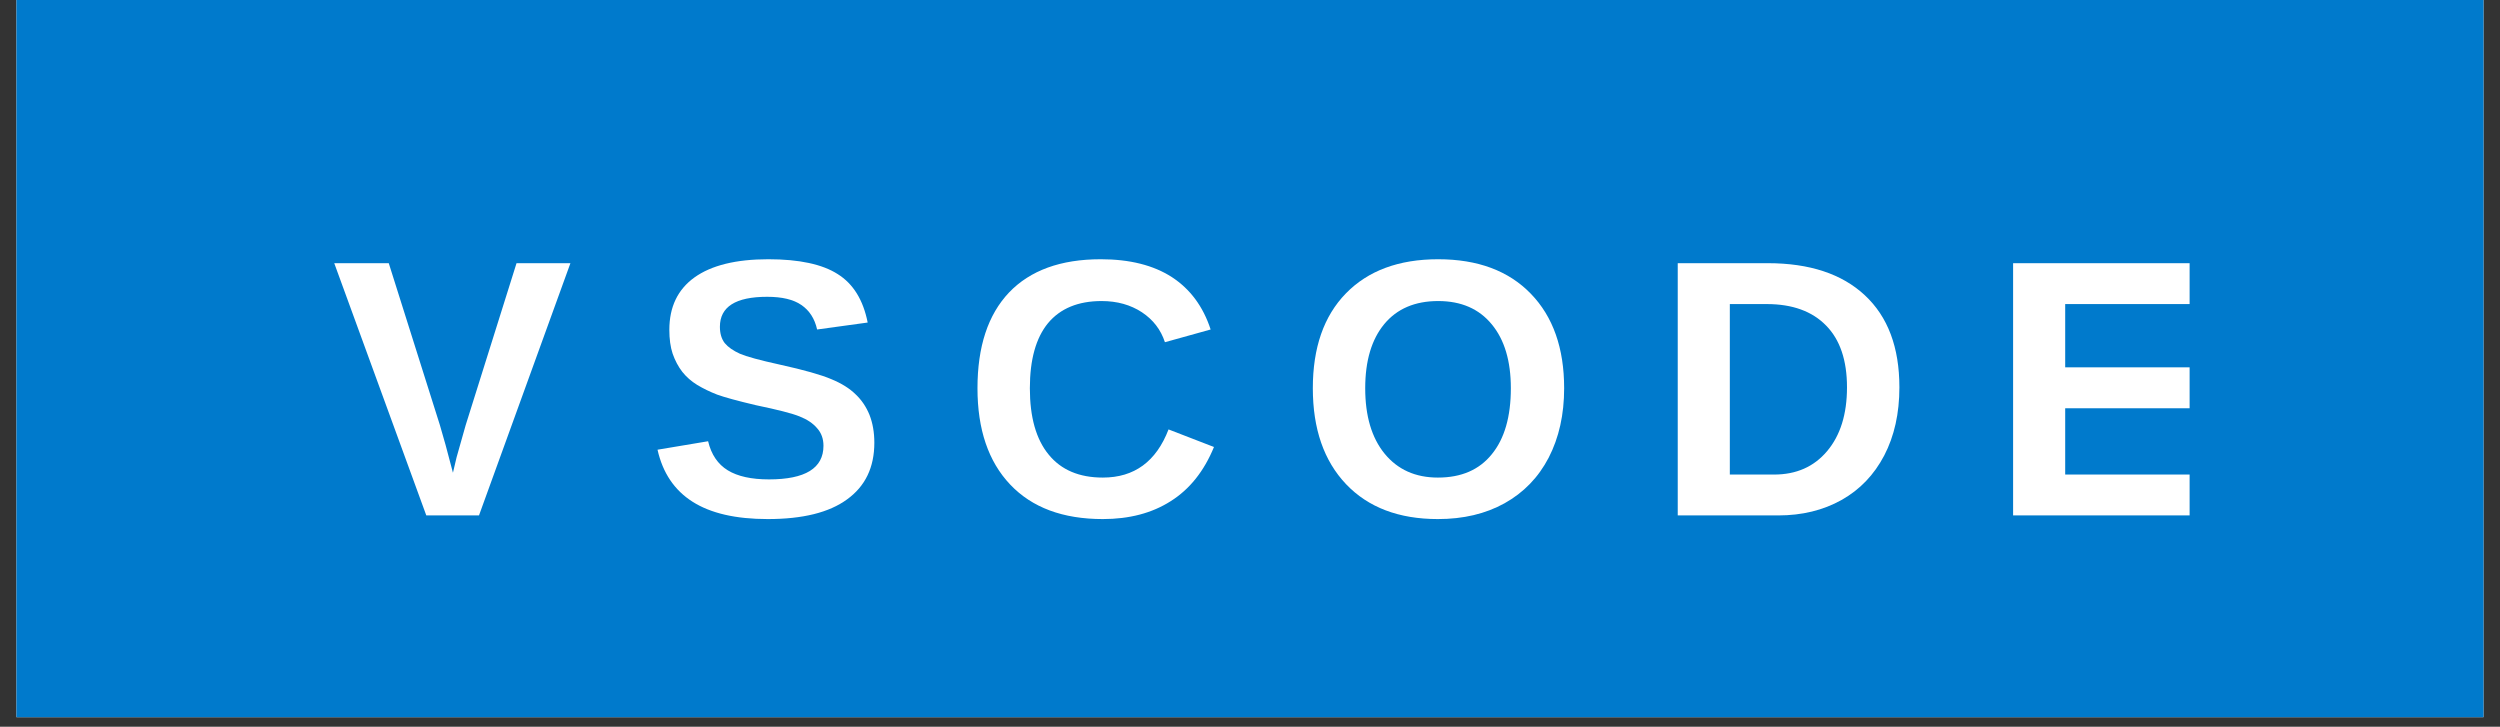 <svg xmlns="http://www.w3.org/2000/svg" xmlns:xlink="http://www.w3.org/1999/xlink" width="172" zoomAndPan="magnify" viewBox="0 0 129 37.5" height="50" preserveAspectRatio="xMidYMid meet" version="1.0"><rect x="0" y="0" width="129" height="37.5" fill="#333333" stroke="none"/><defs><g/><clipPath id="a77c9d3887"><path d="M 0.848 0 L 128.148 0 L 128.148 37.008 L 0.848 37.008 Z M 0.848 0 " clip-rule="nonzero"/></clipPath><clipPath id="80f63fcac9"><path d="M 4.551 0 L 124.309 0 L 124.309 36.863 L 4.551 36.863 Z M 4.551 0 " clip-rule="nonzero"/></clipPath><clipPath id="783059d0e8"><path d="M 16.422 0.738 L 112.984 0.738 L 112.984 36.066 L 16.422 36.066 Z M 16.422 0.738 " clip-rule="nonzero"/></clipPath><clipPath id="a2389d4c9c"><path d="M 103 13 L 112.984 13 L 112.984 27 L 103 27 Z M 103 13 " clip-rule="nonzero"/></clipPath></defs><g clip-path="url(#a77c9d3887)"><path fill="#ffffff" d="M 0.848 0 L 128.152 0 L 128.152 37.008 L 0.848 37.008 Z M 0.848 0 " fill-opacity="1" fill-rule="nonzero"/><path fill="#007acc" d="M 0.848 0 L 128.152 0 L 128.152 37.008 L 0.848 37.008 Z M 0.848 0 " fill-opacity="1" fill-rule="nonzero"/></g><g clip-path="url(#80f63fcac9)"><path fill="#007acc" d="M 4.551 0 L 124.359 0 L 124.359 36.863 L 4.551 36.863 Z M 4.551 0 " fill-opacity="1" fill-rule="nonzero"/></g><g clip-path="url(#783059d0e8)"><rect x="-12.9" width="154.8" fill="#007acc" y="-3.75" height="45" fill-opacity="1"/></g><g fill="#ffffff" fill-opacity="1"><g transform="translate(17.122, 26.596)"><g><path d="M 7.594 0 L 4.875 0 L 0.125 -13.016 L 2.938 -13.016 L 5.578 -4.656 C 5.742 -4.113 5.969 -3.297 6.25 -2.203 L 6.438 -3 L 6.906 -4.656 L 9.531 -13.016 L 12.312 -13.016 Z M 7.594 0 "/></g></g></g><g fill="#ffffff" fill-opacity="1"><g transform="translate(33.397, 26.596)"><g><path d="M 11.719 -3.75 C 11.719 -2.477 11.25 -1.504 10.312 -0.828 C 9.383 -0.148 8.02 0.188 6.219 0.188 C 4.57 0.188 3.281 -0.109 2.344 -0.703 C 1.406 -1.297 0.801 -2.191 0.531 -3.391 L 3.141 -3.828 C 3.305 -3.141 3.645 -2.641 4.156 -2.328 C 4.664 -2.016 5.375 -1.859 6.281 -1.859 C 8.156 -1.859 9.094 -2.438 9.094 -3.594 C 9.094 -3.957 8.984 -4.258 8.766 -4.5 C 8.555 -4.75 8.254 -4.953 7.859 -5.109 C 7.473 -5.266 6.723 -5.457 5.609 -5.688 C 4.648 -5.914 3.984 -6.098 3.609 -6.234 C 3.234 -6.379 2.891 -6.547 2.578 -6.734 C 2.273 -6.922 2.02 -7.145 1.812 -7.406 C 1.602 -7.676 1.438 -7.988 1.312 -8.344 C 1.195 -8.695 1.141 -9.109 1.141 -9.578 C 1.141 -10.754 1.57 -11.656 2.438 -12.281 C 3.312 -12.906 4.582 -13.219 6.25 -13.219 C 7.844 -13.219 9.035 -12.961 9.828 -12.453 C 10.629 -11.953 11.145 -11.117 11.375 -9.953 L 8.766 -9.594 C 8.641 -10.156 8.367 -10.578 7.953 -10.859 C 7.547 -11.141 6.957 -11.281 6.188 -11.281 C 4.562 -11.281 3.75 -10.766 3.75 -9.734 C 3.75 -9.391 3.832 -9.109 4 -8.891 C 4.176 -8.68 4.438 -8.5 4.781 -8.344 C 5.125 -8.195 5.812 -8.008 6.844 -7.781 C 8.082 -7.508 8.969 -7.258 9.5 -7.031 C 10.031 -6.812 10.445 -6.551 10.75 -6.25 C 11.062 -5.957 11.301 -5.602 11.469 -5.188 C 11.633 -4.77 11.719 -4.289 11.719 -3.75 Z M 11.719 -3.75 "/></g></g></g><g fill="#ffffff" fill-opacity="1"><g transform="translate(49.672, 26.596)"><g><path d="M 7.234 -1.953 C 8.859 -1.953 9.988 -2.781 10.625 -4.438 L 12.969 -3.531 C 12.457 -2.281 11.711 -1.348 10.734 -0.734 C 9.766 -0.117 8.598 0.188 7.234 0.188 C 5.172 0.188 3.578 -0.406 2.453 -1.594 C 1.328 -2.781 0.766 -4.438 0.766 -6.562 C 0.766 -8.707 1.305 -10.352 2.391 -11.5 C 3.484 -12.645 5.062 -13.219 7.125 -13.219 C 8.625 -13.219 9.848 -12.91 10.797 -12.297 C 11.742 -11.68 12.41 -10.781 12.797 -9.594 L 10.438 -8.938 C 10.227 -9.582 9.832 -10.098 9.25 -10.484 C 8.664 -10.867 7.973 -11.062 7.172 -11.062 C 5.961 -11.062 5.039 -10.68 4.406 -9.922 C 3.781 -9.16 3.469 -8.039 3.469 -6.562 C 3.469 -5.07 3.789 -3.93 4.438 -3.141 C 5.082 -2.348 6.016 -1.953 7.234 -1.953 Z M 7.234 -1.953 "/></g></g></g><g fill="#ffffff" fill-opacity="1"><g transform="translate(66.976, 26.596)"><g><path d="M 13.734 -6.562 C 13.734 -5.207 13.469 -4.016 12.938 -2.984 C 12.406 -1.961 11.645 -1.176 10.656 -0.625 C 9.676 -0.082 8.531 0.188 7.219 0.188 C 5.207 0.188 3.629 -0.41 2.484 -1.609 C 1.336 -2.816 0.766 -4.469 0.766 -6.562 C 0.766 -8.656 1.332 -10.285 2.469 -11.453 C 3.613 -12.629 5.203 -13.219 7.234 -13.219 C 9.273 -13.219 10.867 -12.625 12.016 -11.438 C 13.16 -10.258 13.734 -8.633 13.734 -6.562 Z M 10.984 -6.562 C 10.984 -7.969 10.656 -9.066 10 -9.859 C 9.344 -10.66 8.422 -11.062 7.234 -11.062 C 6.035 -11.062 5.109 -10.664 4.453 -9.875 C 3.797 -9.082 3.469 -7.977 3.469 -6.562 C 3.469 -5.133 3.801 -4.008 4.469 -3.188 C 5.145 -2.363 6.062 -1.953 7.219 -1.953 C 8.426 -1.953 9.352 -2.352 10 -3.156 C 10.656 -3.957 10.984 -5.094 10.984 -6.562 Z M 10.984 -6.562 "/></g></g></g><g fill="#ffffff" fill-opacity="1"><g transform="translate(85.321, 26.596)"><g><path d="M 12.688 -6.609 C 12.688 -5.266 12.426 -4.094 11.906 -3.094 C 11.383 -2.094 10.648 -1.328 9.703 -0.797 C 8.754 -0.266 7.664 0 6.438 0 L 1.25 0 L 1.25 -13.016 L 5.891 -13.016 C 8.055 -13.016 9.727 -12.461 10.906 -11.359 C 12.094 -10.254 12.688 -8.672 12.688 -6.609 Z M 9.984 -6.609 C 9.984 -8.004 9.625 -9.066 8.906 -9.797 C 8.188 -10.535 7.164 -10.906 5.844 -10.906 L 3.938 -10.906 L 3.938 -2.109 L 6.219 -2.109 C 7.363 -2.109 8.273 -2.508 8.953 -3.312 C 9.641 -4.125 9.984 -5.223 9.984 -6.609 Z M 9.984 -6.609 "/></g></g></g><g clip-path="url(#a2389d4c9c)"><g fill="#ffffff" fill-opacity="1"><g transform="translate(102.626, 26.596)"><g><path d="M 1.25 0 L 1.25 -13.016 L 11.344 -13.016 L 11.344 -10.906 L 3.938 -10.906 L 3.938 -7.641 L 10.781 -7.641 L 10.781 -5.531 L 3.938 -5.531 L 3.938 -2.109 L 11.719 -2.109 L 11.719 0 Z M 1.25 0 "/></g></g></g></g></svg>
